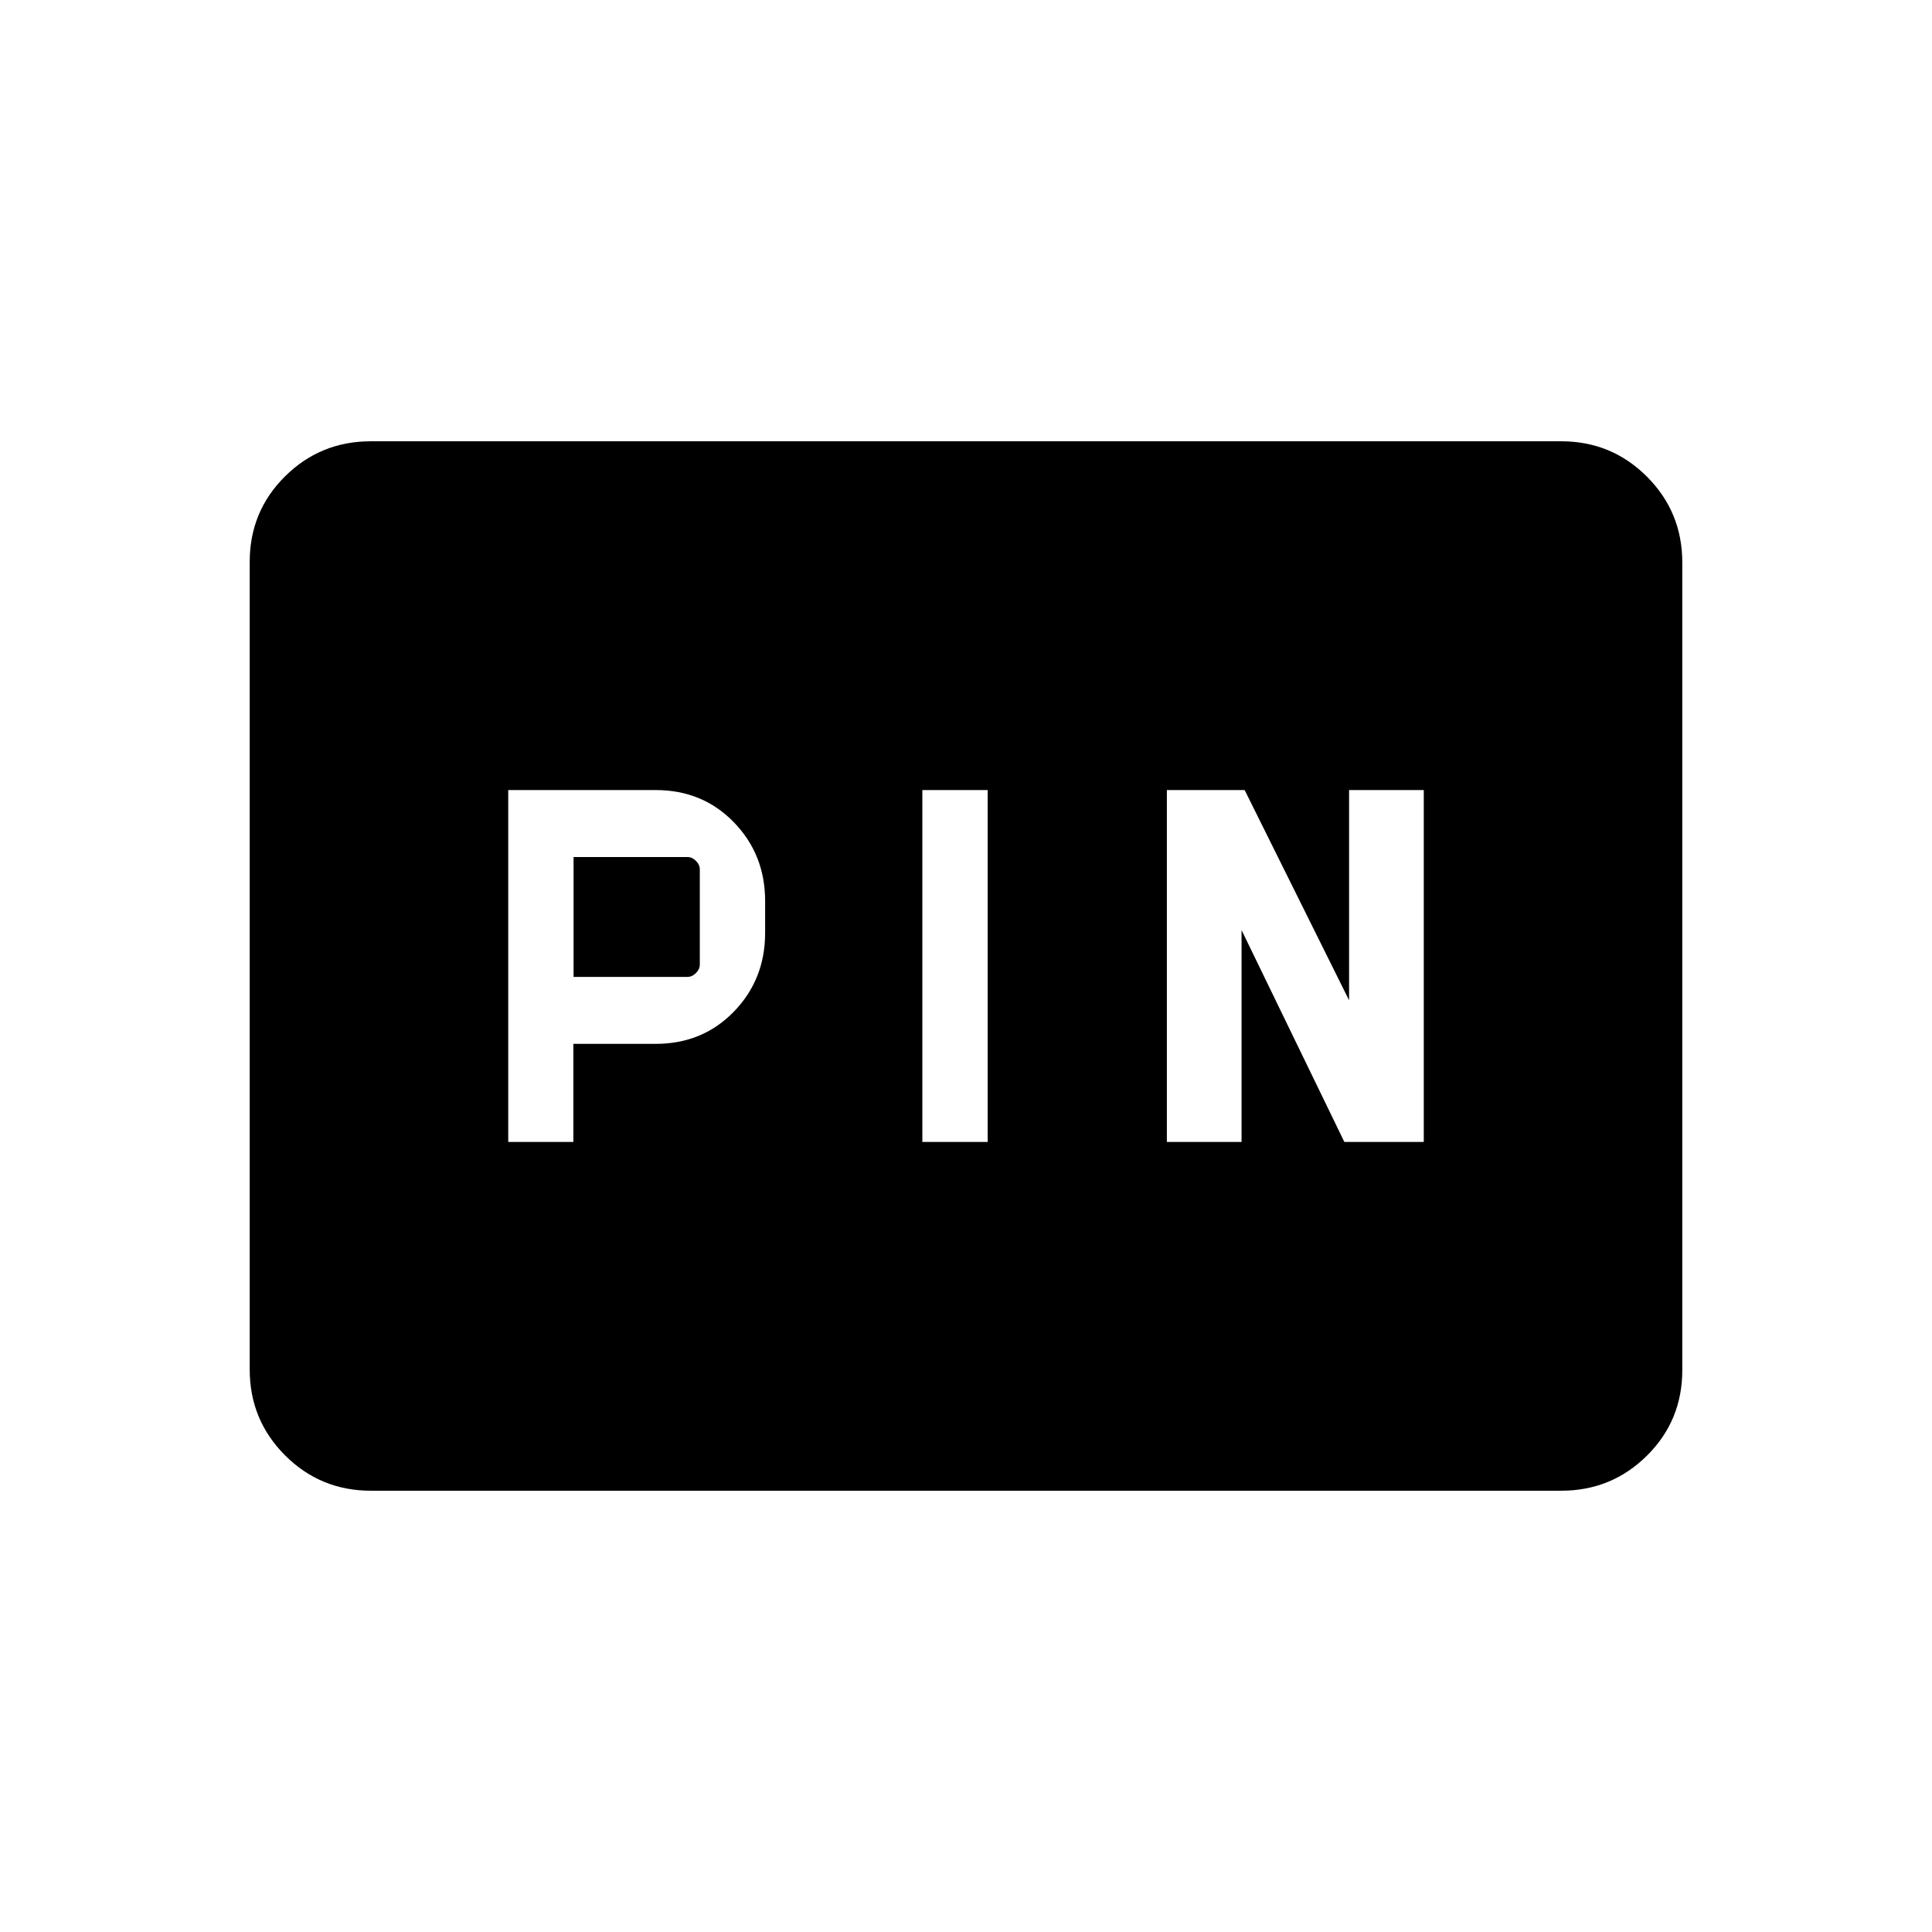 <svg xmlns="http://www.w3.org/2000/svg" height="20" viewBox="0 -960 960 960" width="20"><path d="M252.54-392.58h32.36v-48.73h40.91q23.29 0 38.84-16 15.54-16 15.54-39.19v-15.73q0-23.19-15.54-39.19-15.55-16-38.84-16h-73.27v174.84Zm205.77 0h32.46v-174.84h-32.46v174.84Zm121.5 0h37.11v-105.27L668-392.58h39.46v-174.84h-37.11v104.46l-51.89-104.46h-38.65v174.84Zm-294.81-82v-59.57h56.58q2.3 0 4.23 1.92 1.92 1.92 1.92 4.23v47.27q0 2.31-1.92 4.23-1.93 1.92-4.23 1.92H285ZM184.26-219.27q-25.05 0-42.62-17.58-17.56-17.58-17.56-42.65v-401.32q0-25.08 17.56-42.49 17.57-17.42 42.62-17.42h591.48q25.05 0 42.62 17.58 17.56 17.58 17.56 42.65v401.32q0 25.08-17.56 42.49-17.57 17.42-42.62 17.42H184.26Z"/></svg>